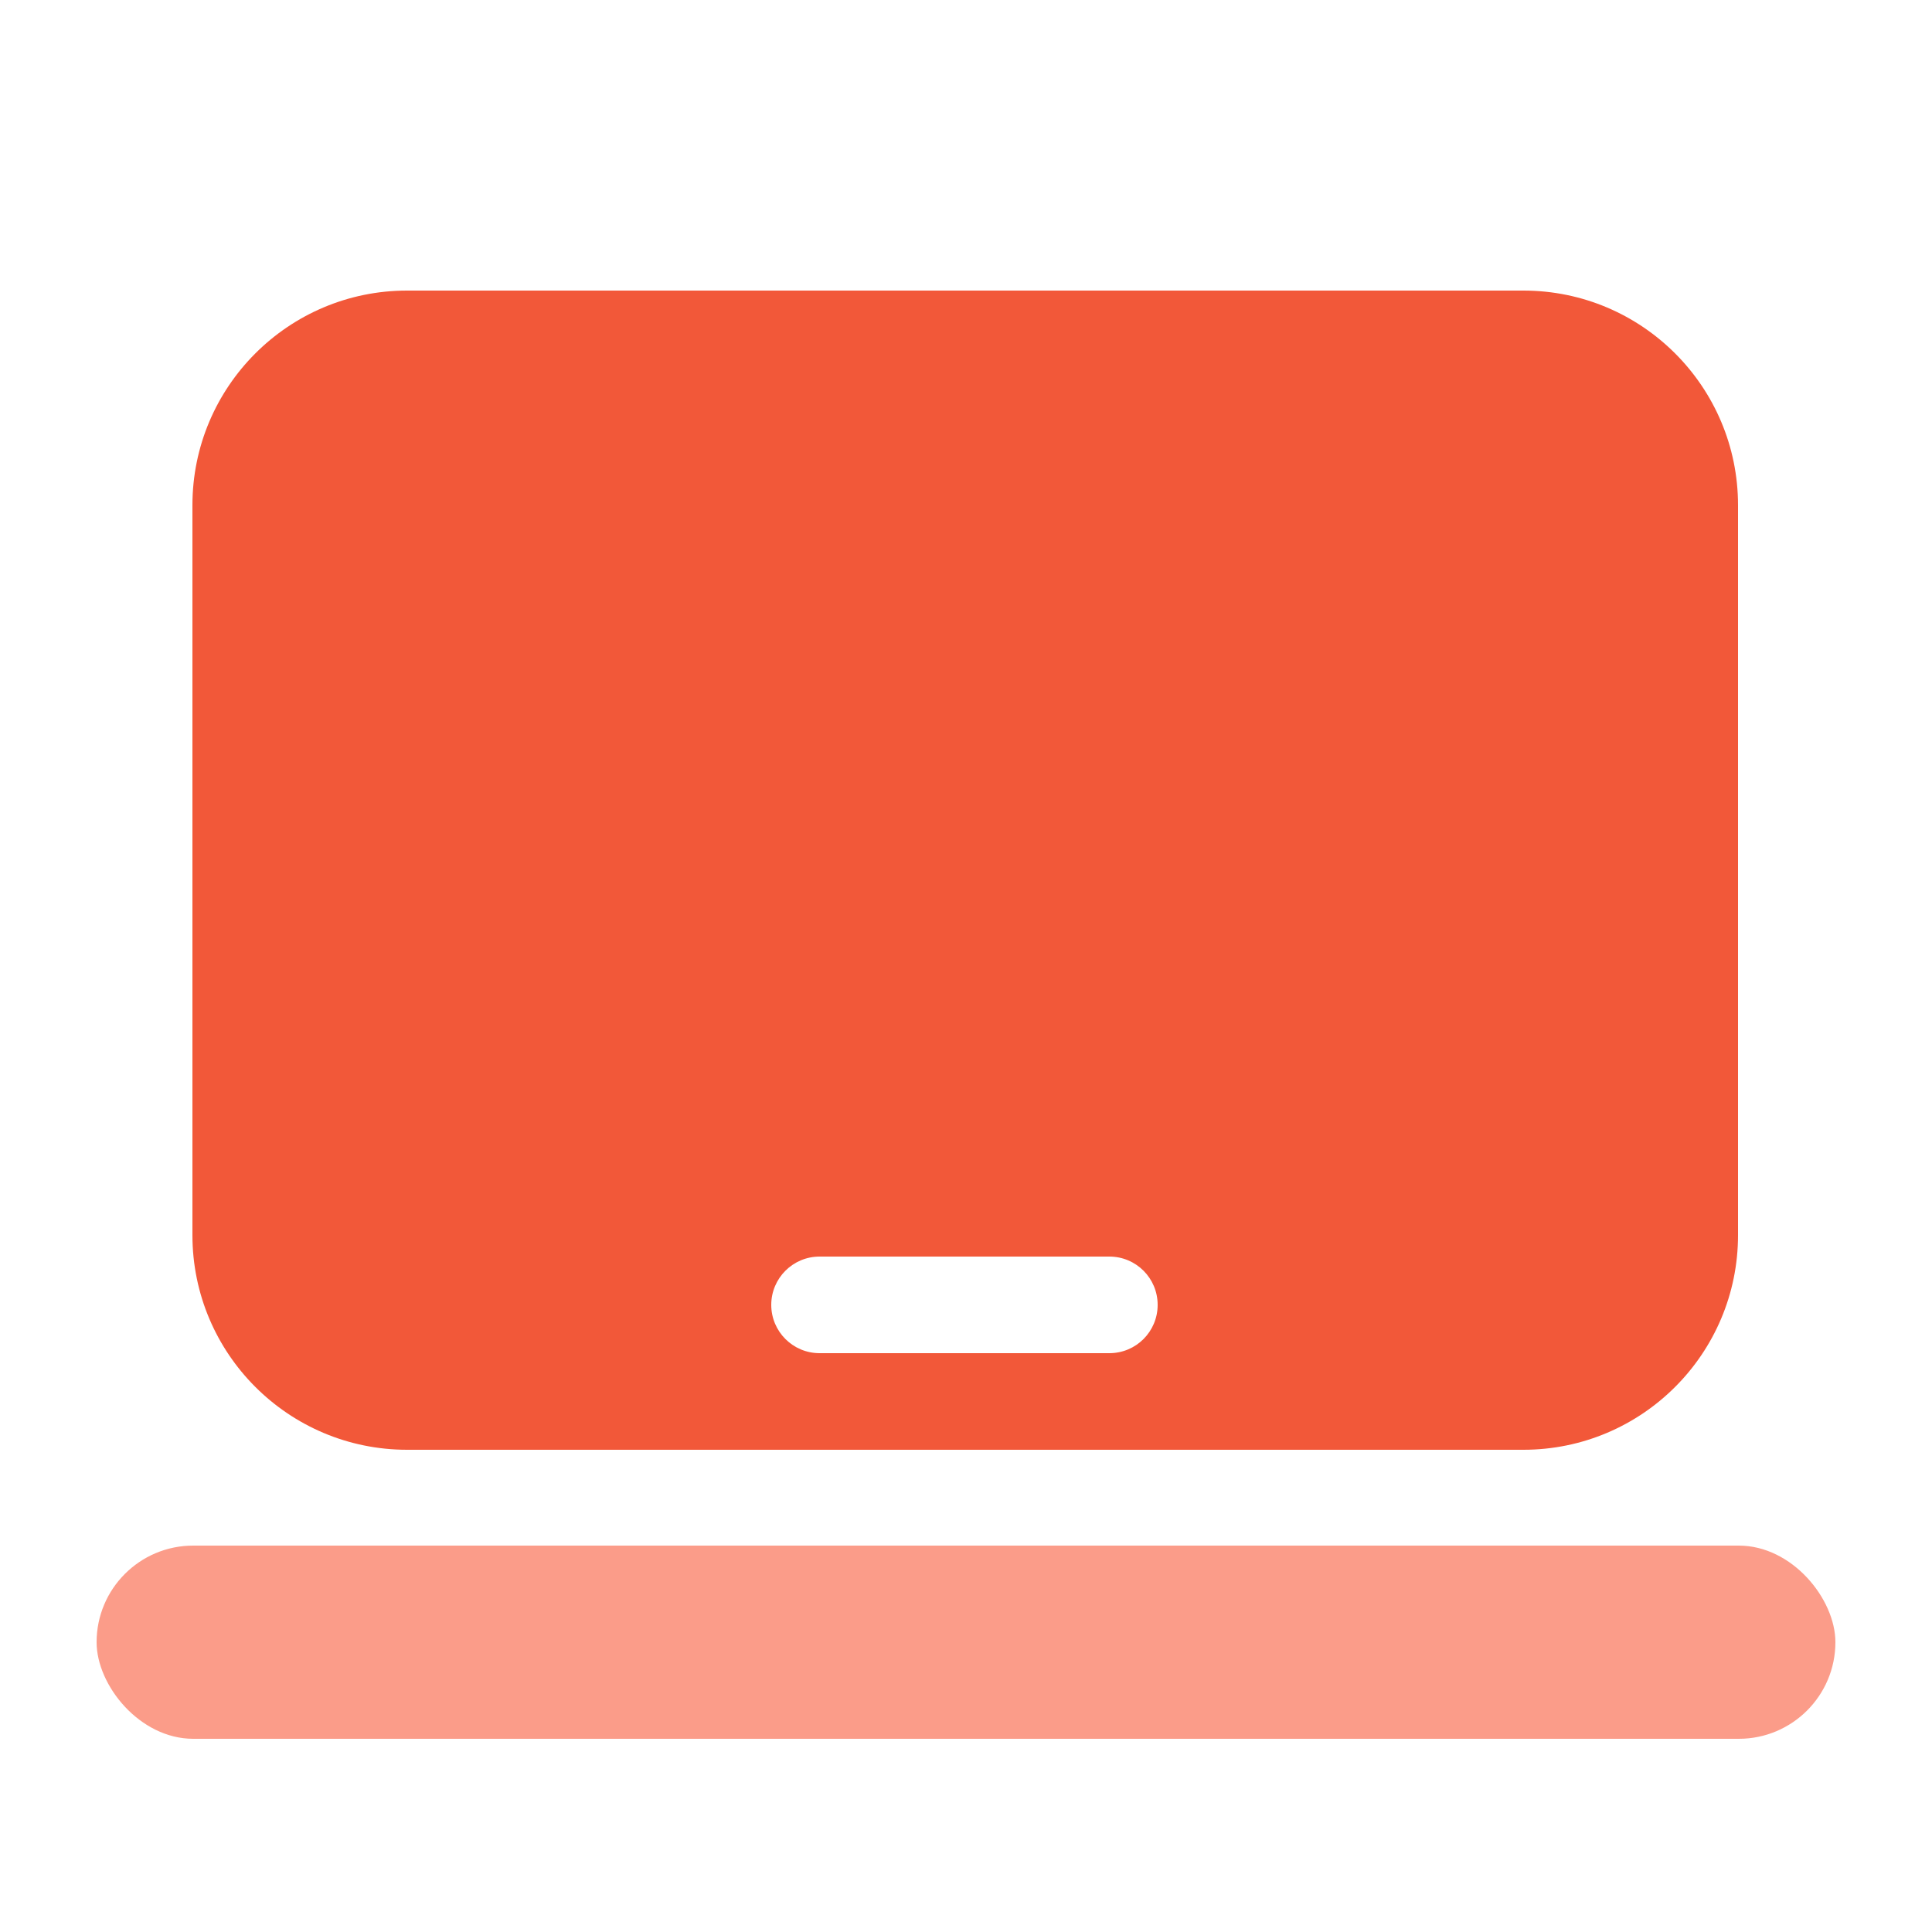 <svg width="20" height="20" viewBox="0 0 20 20" fill="none" xmlns="http://www.w3.org/2000/svg">
<path fill-rule="evenodd" clip-rule="evenodd" d="M4.214 3.008C2.987 3.008 1.992 4.003 1.992 5.23V12.786C1.992 14.013 2.987 15.008 4.214 15.008H15.77C16.997 15.008 17.992 14.013 17.992 12.786V5.23C17.992 4.003 16.997 3.008 15.77 3.008H4.214ZM8.484 13.008C8.208 13.008 7.984 13.232 7.984 13.508C7.984 13.784 8.208 14.008 8.484 14.008H11.484C11.761 14.008 11.984 13.784 11.984 13.508C11.984 13.232 11.761 13.008 11.484 13.008H8.484Z" fill="#F25839"/>
<rect x="1" y="16" width="18" height="2" rx="1" fill="#FB9C89"/>
</svg>
